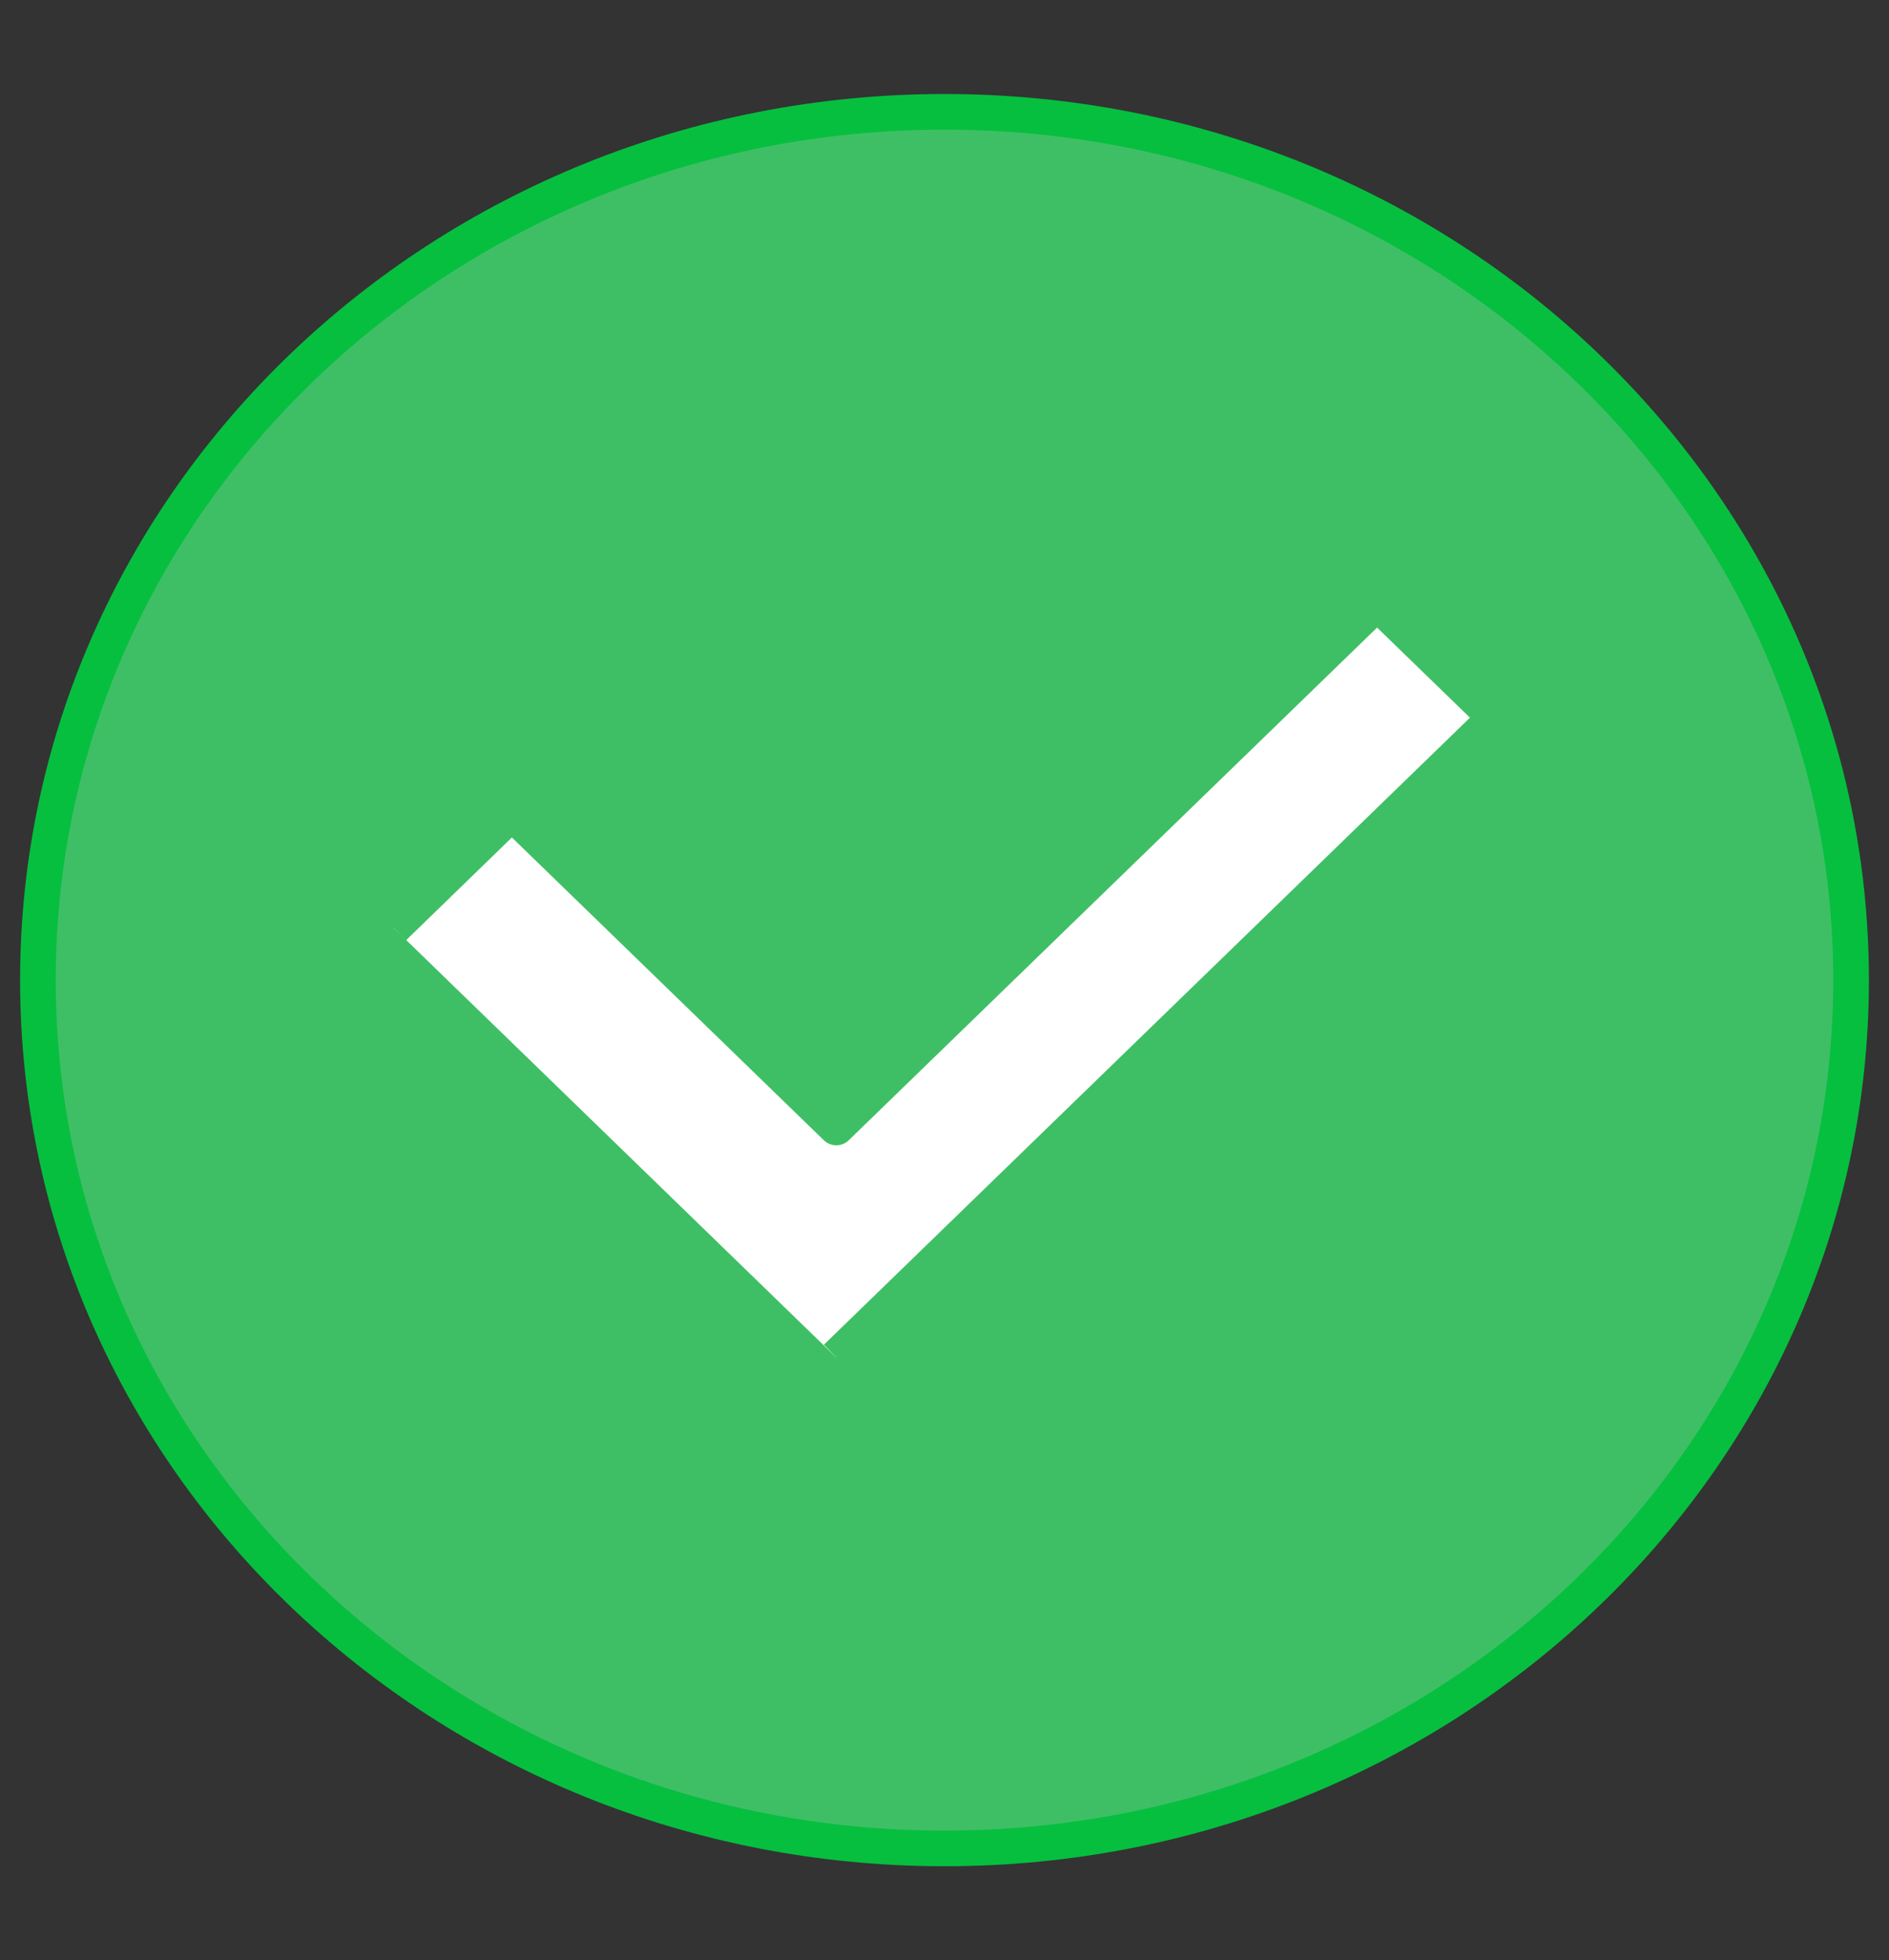 <svg xmlns="http://www.w3.org/2000/svg" version="1.0" width="53" height="55" preserveAspectRatio="xMidYMid meet">
    <rect width="100%" height="100%" fill="#333333" stroke="none"/>
    <rect id="backgroundrect" width="100%" height="100%" x="0" y="0" fill="none" stroke="none"/>

    <g class="currentLayer">
        <title>Layer 1</title>
        <path fill="#3fbf65" fill-opacity="1" stroke="#06bf3f" stroke-opacity="1" stroke-width="1" stroke-dasharray="none" stroke-linejoin="round" stroke-linecap="butt" stroke-dashoffset="" fill-rule="nonzero" opacity="1" marker-start="" marker-mid="" marker-end="" d="M1.064,27.5 C1.064,14.04 12.447,3.138 26.5,3.138 C40.553,3.138 51.936,14.04 51.936,27.5 C51.936,40.96 40.553,51.862 26.5,51.862 C12.447,51.862 1.064,40.96 1.064,27.5 z" id="svg_1" class="selected"/>
        <path fill="#ffffff" stroke="#3fbf65" stroke-linejoin="round" stroke-dashoffset="" fill-rule="nonzero" marker-start="" marker-mid="" marker-end="" id="svg_8" d="M11.039,26.028 L14.362,22.801 L23.464,31.635 L38.637,16.912 L41.961,20.136 L23.464,38.088 " style="color: rgb(63, 191, 101);" class="" fill-opacity="1" stroke-opacity="1" stroke-linecap="butt"/>
    </g>
</svg>
